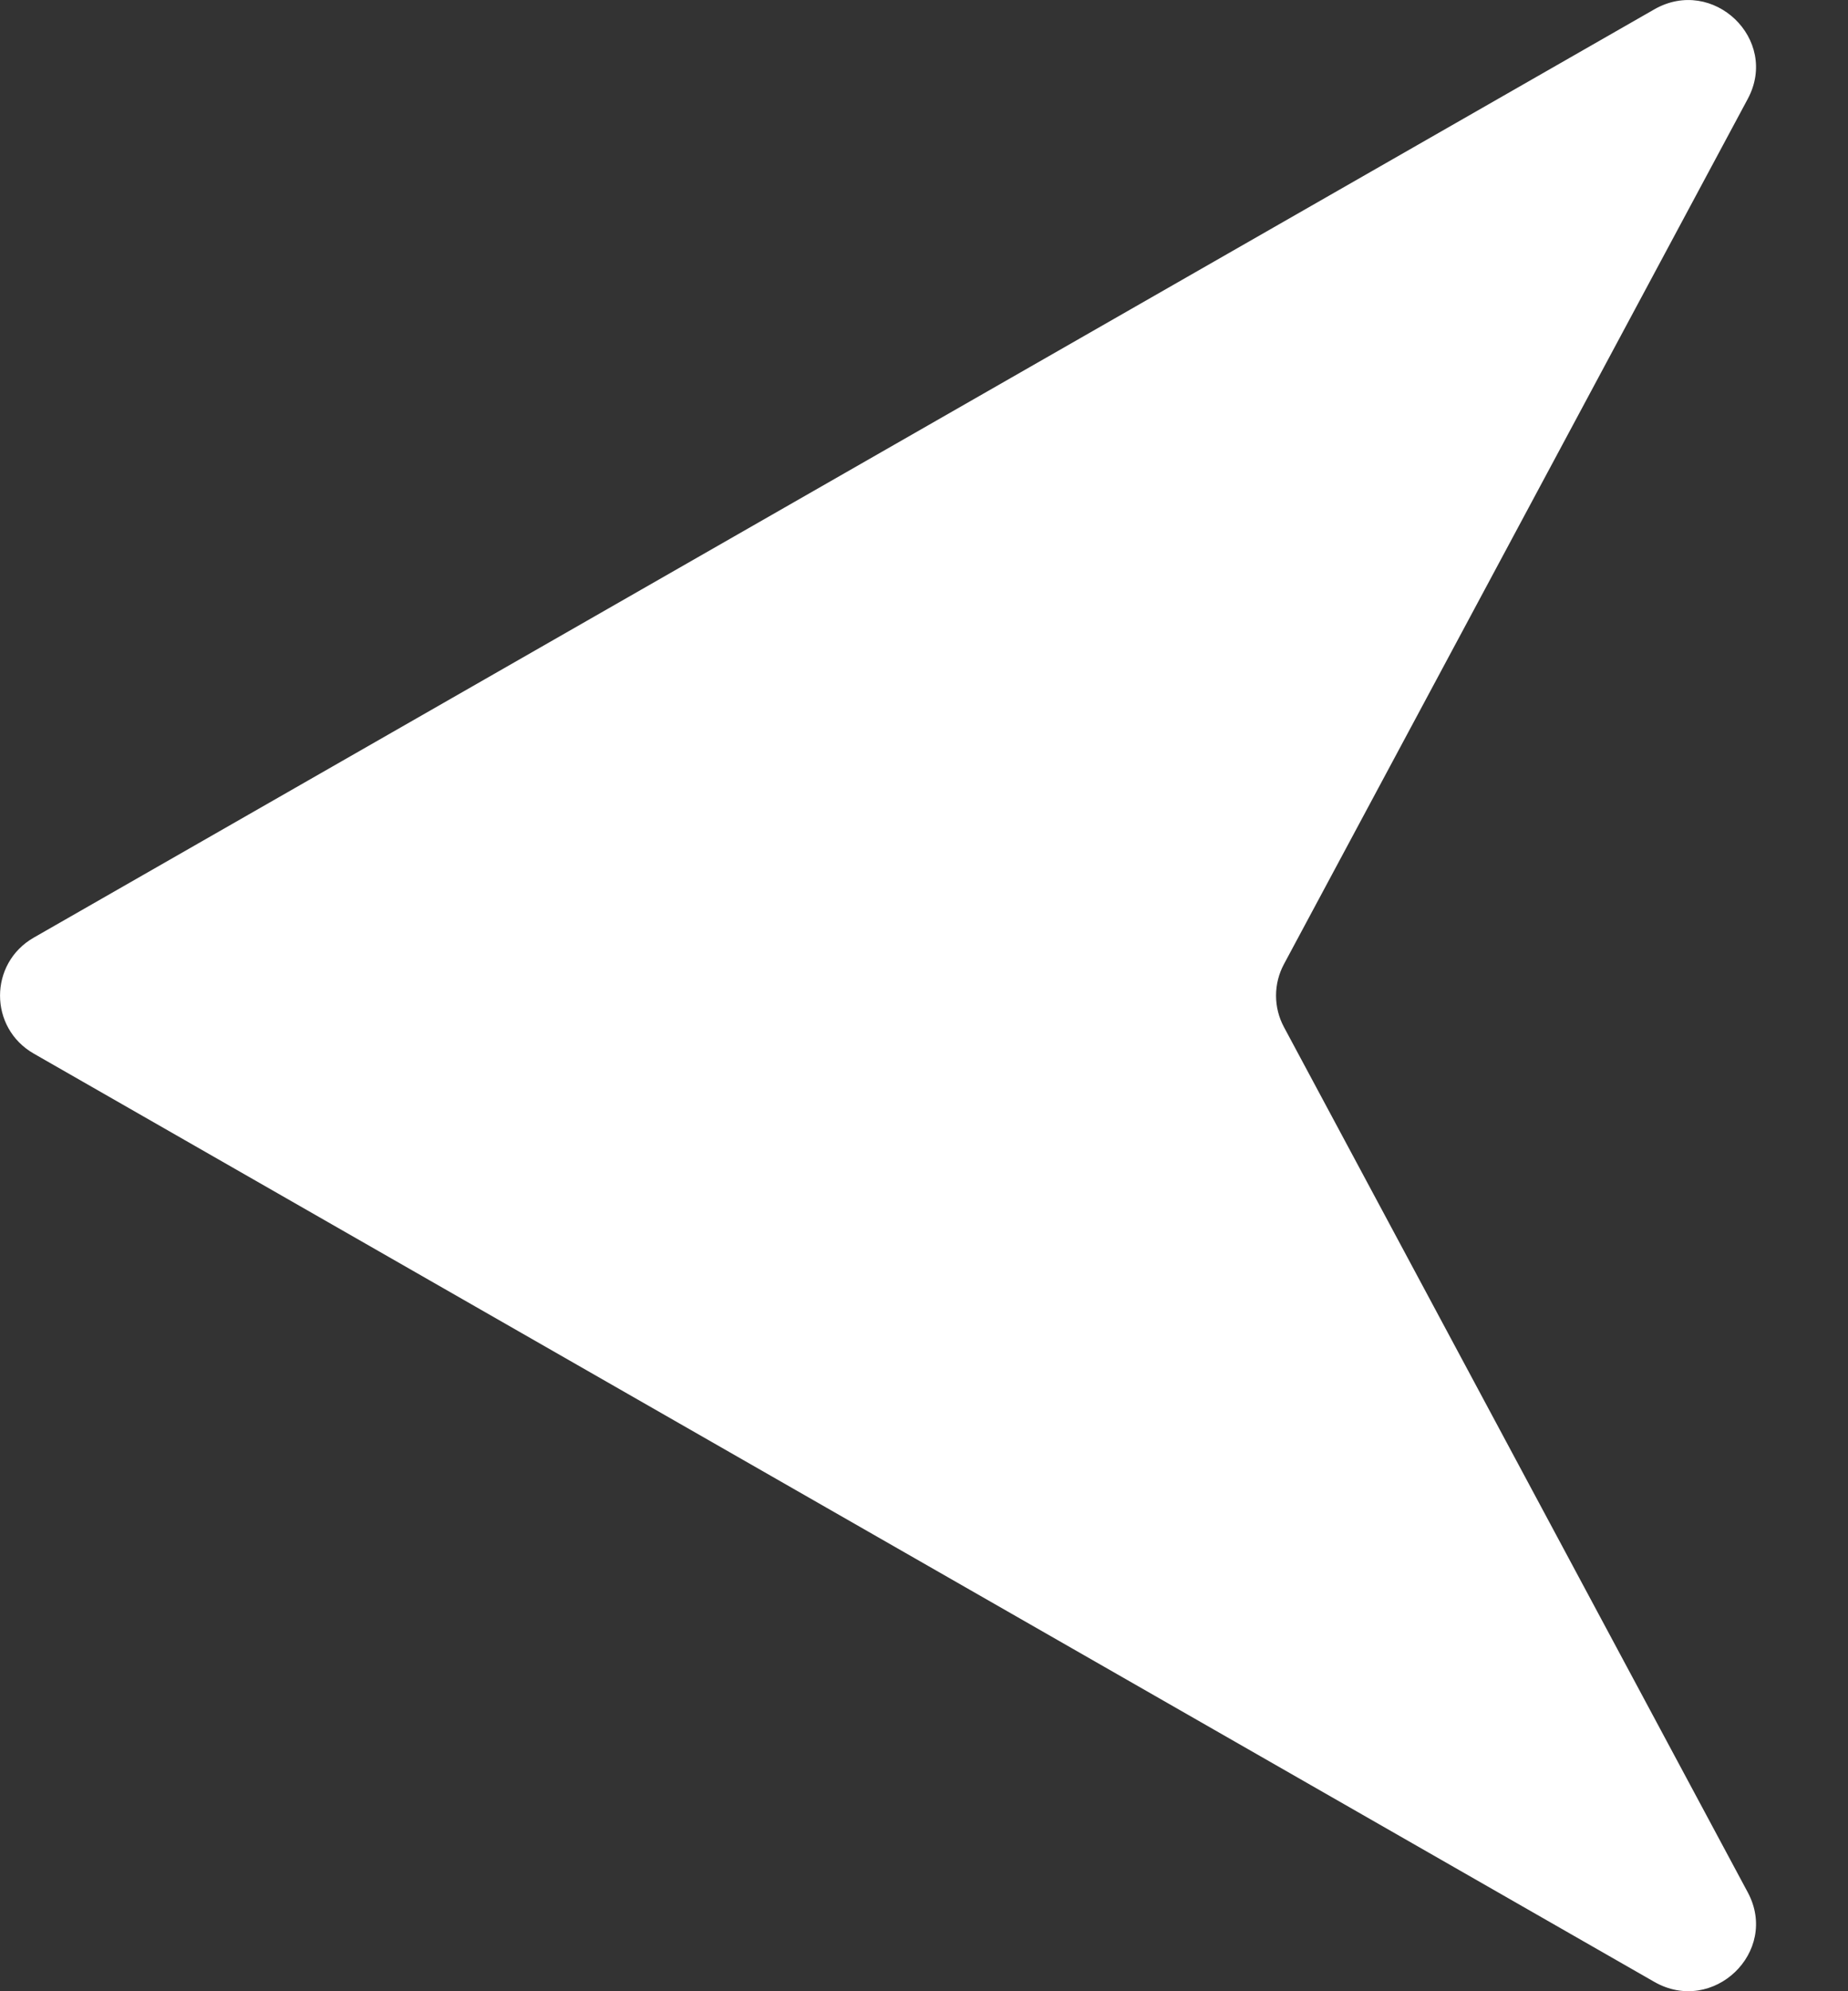 <svg width="13" height="14" viewBox="0 0 13 14" fill="none" xmlns="http://www.w3.org/2000/svg">
<rect x="0" y="0" width="13" height="14" fill="#333333" stroke="none"/>
<path d="M0.238 7.408C-0.079 7.227 -0.079 6.773 0.238 6.592L11.637 0.066C12.051 -0.171 12.519 0.277 12.295 0.695L9.032 6.779C8.958 6.917 8.958 7.083 9.032 7.221L12.295 13.305C12.519 13.723 12.051 14.171 11.637 13.934L0.238 7.408Z" fill="white"/>
</svg>
